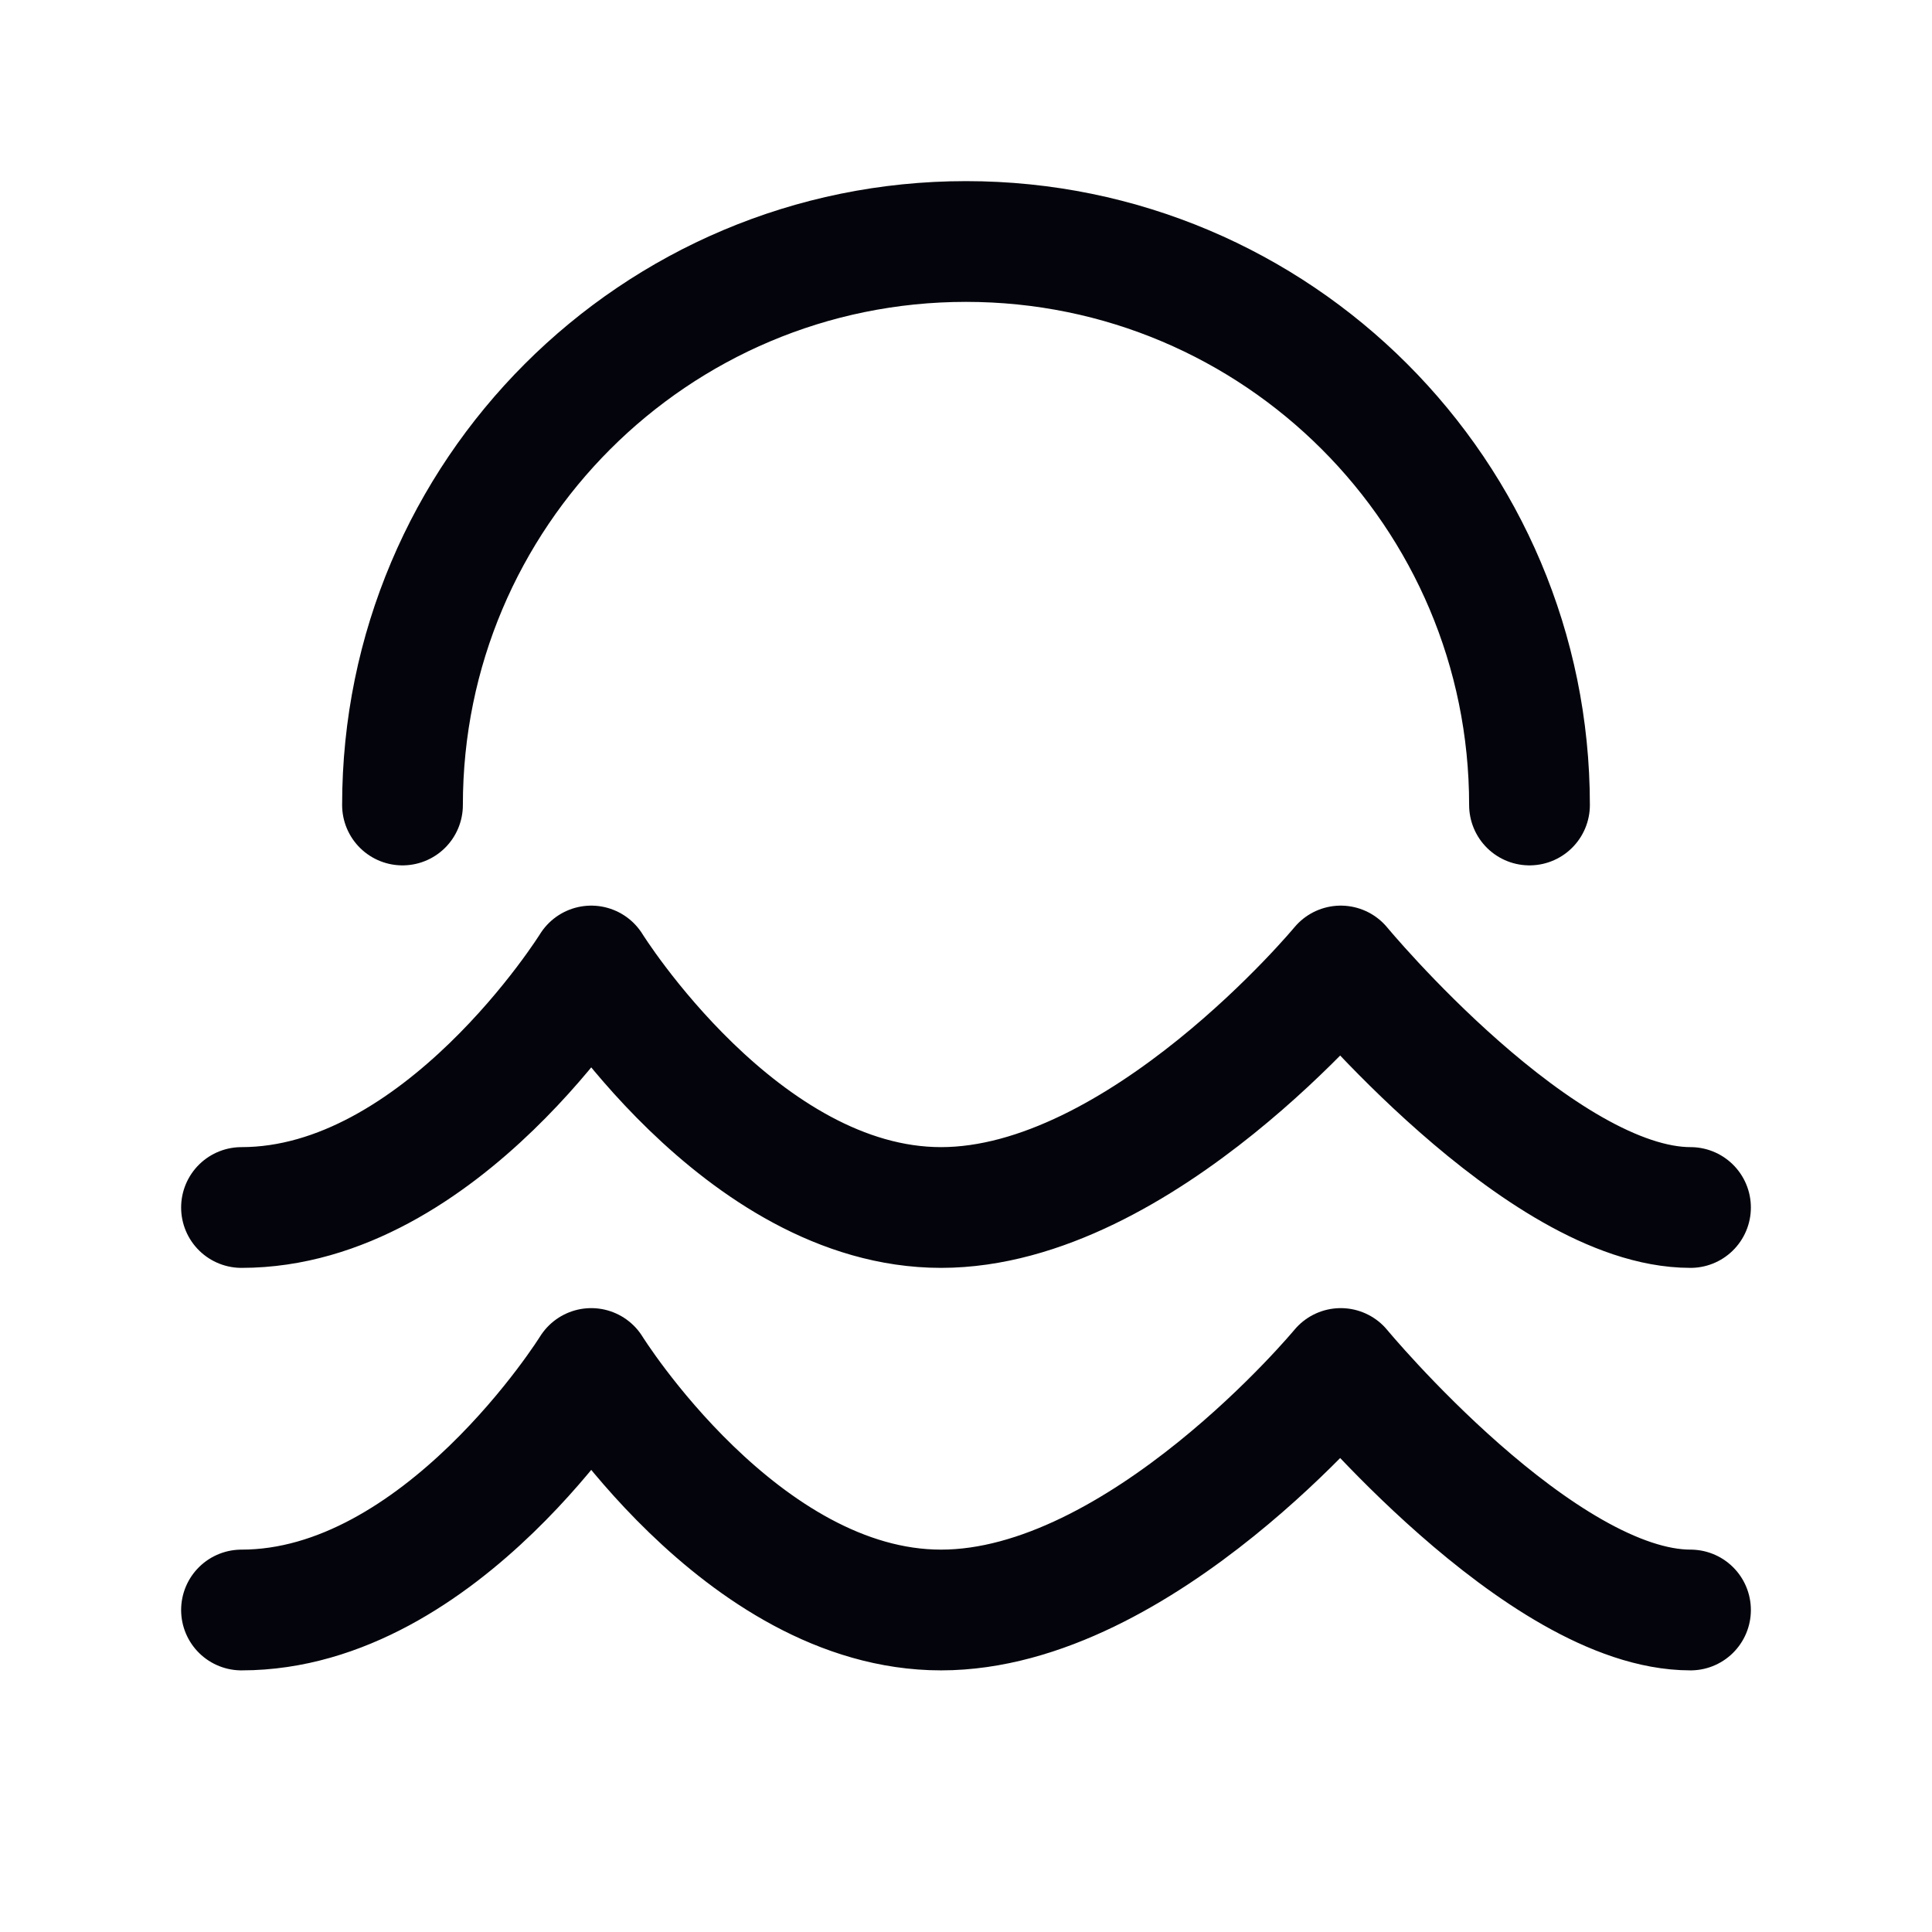<svg width="36" height="36" viewBox="0 0 36 36" fill="none" xmlns="http://www.w3.org/2000/svg">
<path d="M4.5 22.5C8.224 22.5 11.017 18 11.017 18C11.017 18 13.81 22.5 17.535 22.5C21.259 22.5 24.983 18 24.983 18C24.983 18 28.707 22.5 31.5 22.5" stroke="#04050C" stroke-width="2.25" stroke-linecap="round" stroke-linejoin="round"/>
<path d="M4.5 30C8.224 30 11.017 25.5 11.017 25.5C11.017 25.5 13.81 30 17.535 30C21.259 30 24.983 25.5 24.983 25.5C24.983 25.5 28.707 30 31.5 30" stroke="#04050C" stroke-width="2.25" stroke-linecap="round" stroke-linejoin="round"/>
<path d="M28.5 15C28.5 9.201 23.799 4.5 18 4.5C12.201 4.5 7.5 9.201 7.5 15" stroke="#04050C" stroke-width="2.25" stroke-linecap="round" stroke-linejoin="round"/>
</svg>
